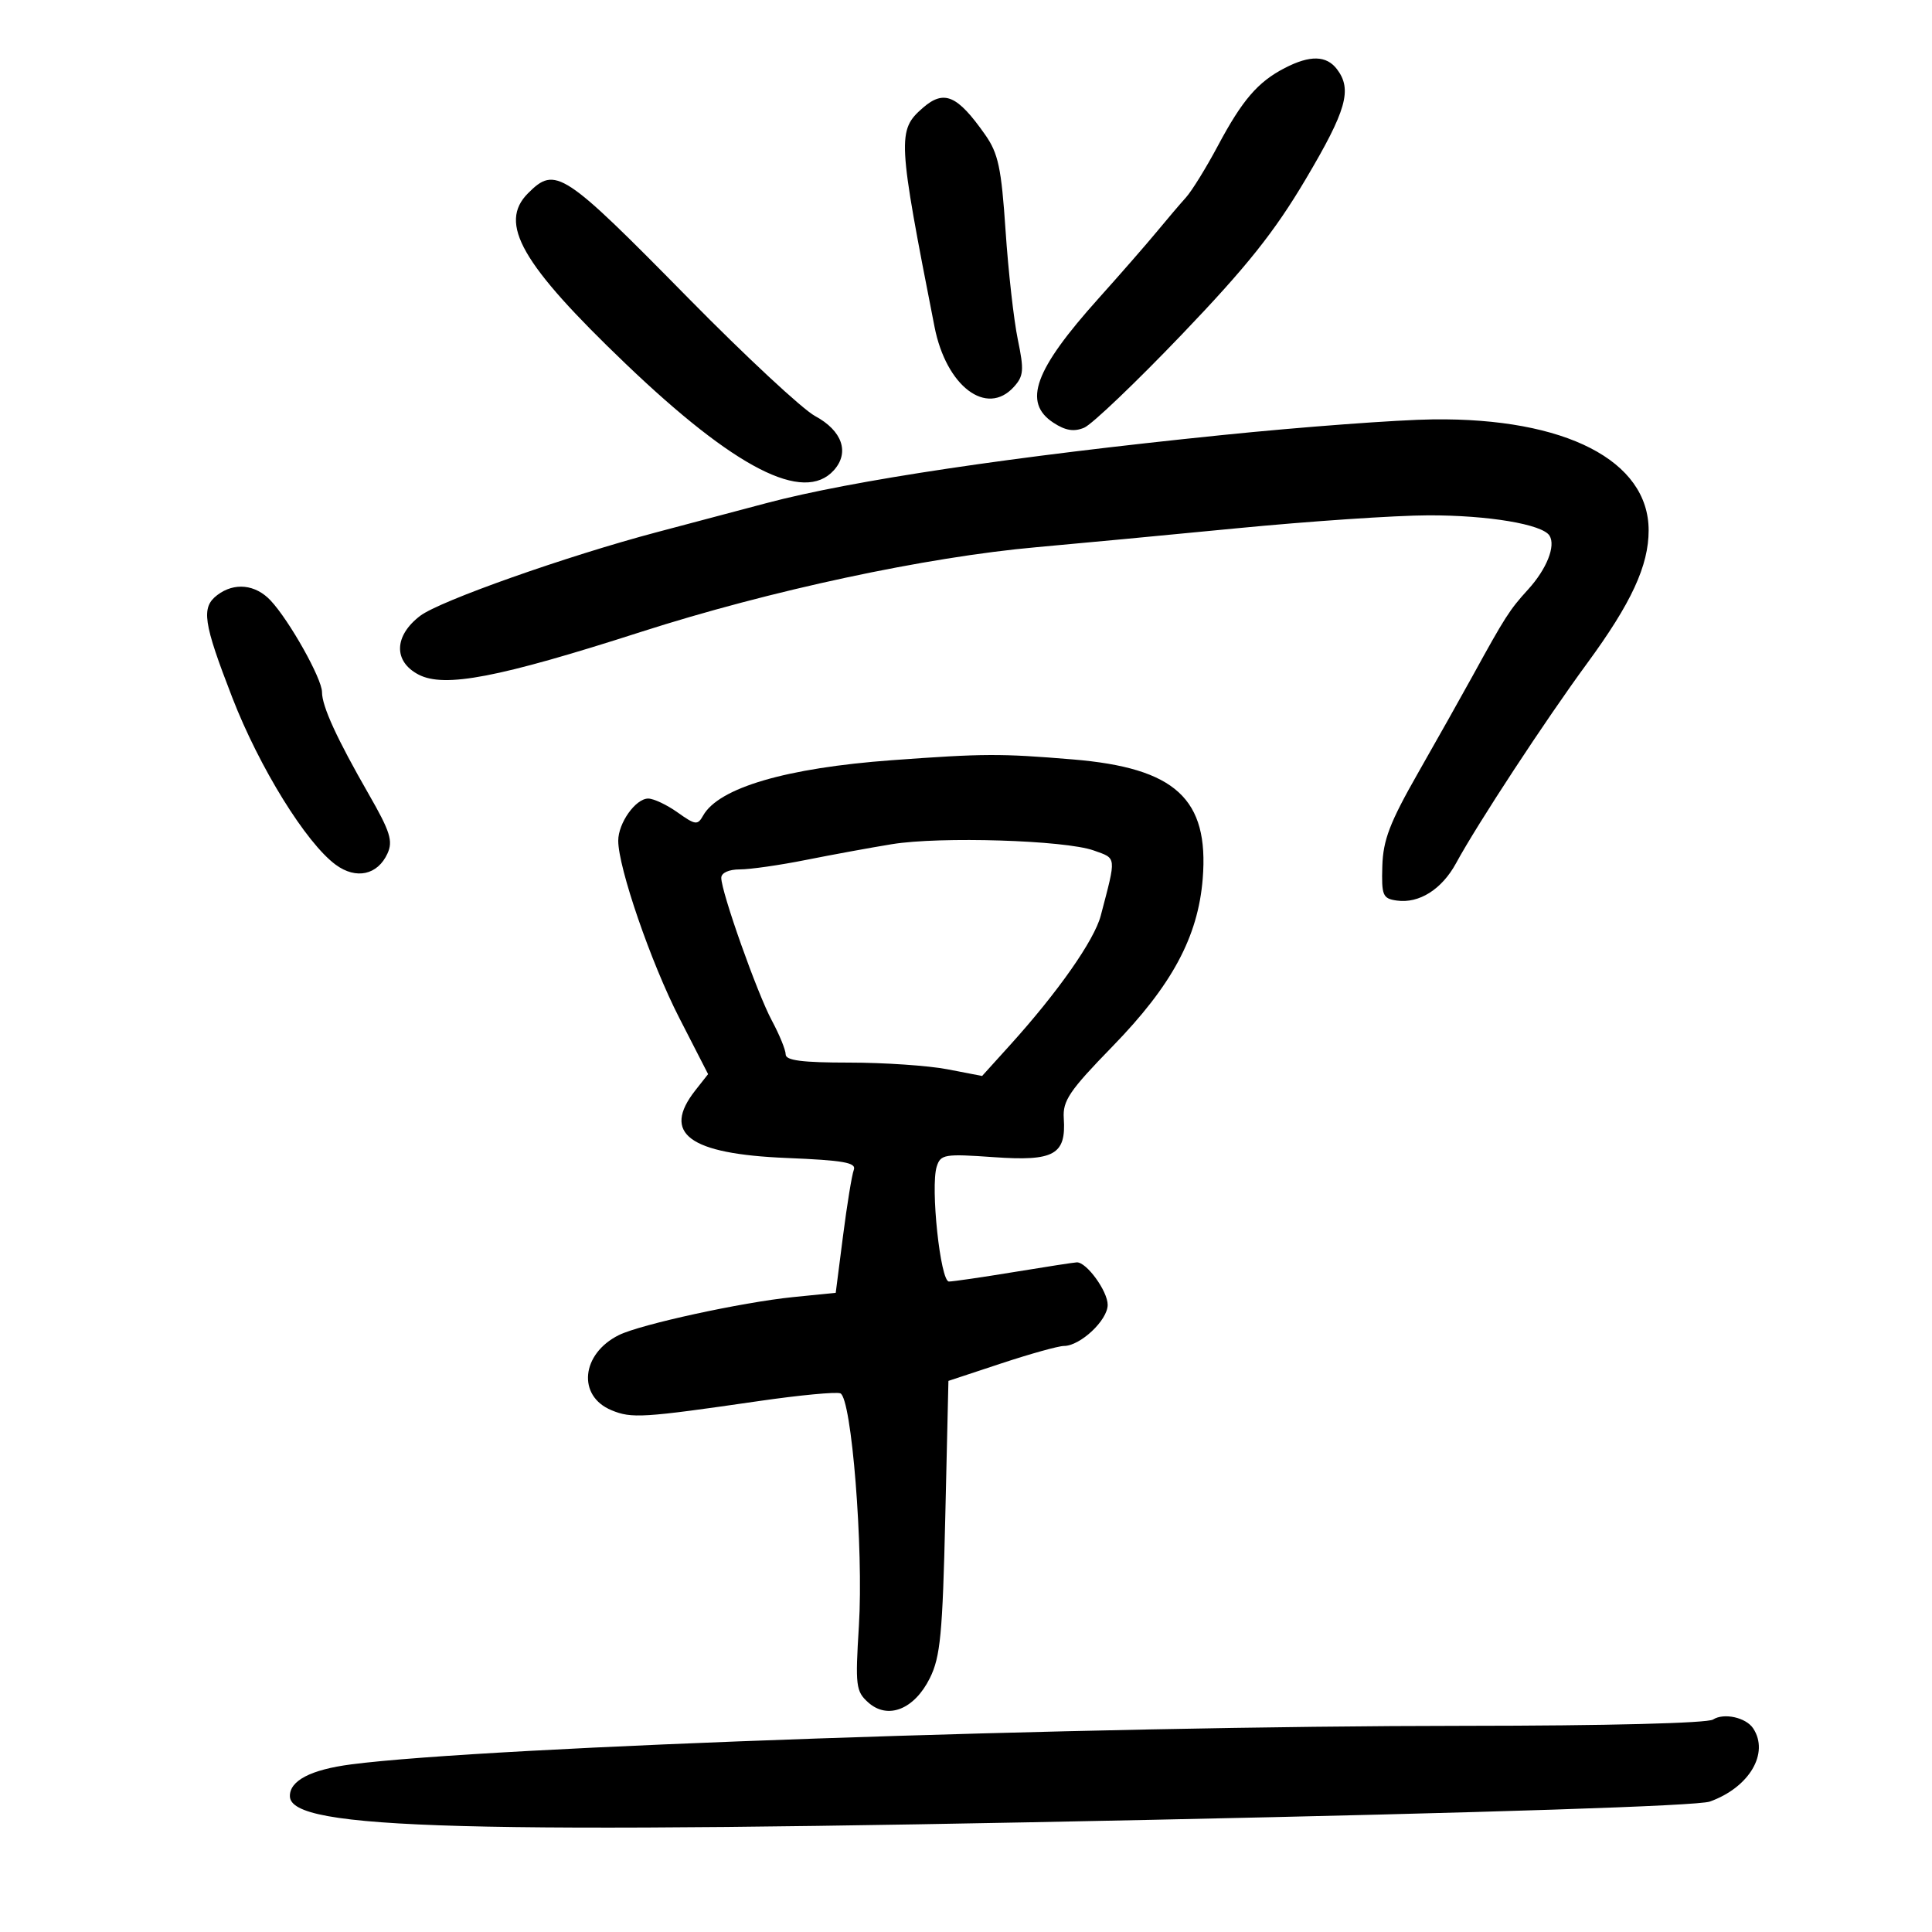 <svg xmlns="http://www.w3.org/2000/svg" width="300" height="300" viewBox="0 0 300 300" version="1.1">
	<path d="M 199.500 10.562 C 195.314 12.723, 192.899 15.532, 189.101 22.659 C 187.296 26.046, 185.071 29.646, 184.158 30.659 C 183.245 31.671, 181.198 34.075, 179.610 36 C 178.021 37.925, 173.972 42.563, 170.611 46.307 C 160.604 57.453, 158.771 62.493, 163.577 65.643 C 165.443 66.865, 166.760 67.079, 168.346 66.416 C 169.550 65.912, 176.378 59.396, 183.518 51.935 C 193.631 41.368, 197.881 36.039, 202.750 27.824 C 209.084 17.136, 210.003 13.906, 207.608 10.750 C 205.971 8.594, 203.425 8.534, 199.500 10.562 M 143.296 16.750 C 139.303 20.226, 139.374 21.549, 145.115 50.762 C 146.929 59.993, 153.209 64.742, 157.432 60.076 C 158.959 58.388, 159.034 57.481, 158.043 52.706 C 157.421 49.711, 156.566 42.102, 156.143 35.797 C 155.489 26.056, 155.013 23.820, 152.974 20.917 C 148.649 14.761, 146.596 13.877, 143.296 16.750 M 82 30 C 77.333 34.667, 80.946 40.980, 97.166 56.500 C 114.137 72.740, 124.796 78.198, 129.464 73.040 C 131.966 70.275, 130.799 66.884, 126.560 64.601 C 124.620 63.557, 115.790 55.341, 106.936 46.344 C 87.422 26.512, 86.254 25.746, 82 30 M 189.750 67.559 C 157.259 70.871, 132.269 74.604, 119 78.126 C 112.675 79.805, 105.025 81.834, 102 82.636 C 87.942 86.363, 68.278 93.313, 65.243 95.628 C 61.171 98.734, 61.065 102.708, 65 104.754 C 69.018 106.843, 77.413 105.231, 99.500 98.131 C 119.517 91.697, 143.856 86.485, 161 84.963 C 166.775 84.450, 180.725 83.133, 192 82.037 C 203.275 80.940, 216.688 80.033, 221.807 80.021 C 231.100 80, 239.520 81.414, 240.611 83.180 C 241.599 84.778, 240.165 88.369, 237.273 91.543 C 234.403 94.693, 233.717 95.763, 228.643 105 C 226.981 108.025, 223.185 114.775, 220.207 120 C 215.805 127.721, 214.764 130.436, 214.646 134.500 C 214.513 139.066, 214.708 139.529, 216.899 139.839 C 220.356 140.328, 223.893 138.095, 226.099 134.033 C 229.417 127.922, 239.962 111.842, 246.451 103 C 253.316 93.644, 256 87.840, 256 82.348 C 256 71.525, 243.083 64.875, 222.540 65.120 C 217.018 65.186, 202.263 66.283, 189.750 67.559 M 33.750 92.392 C 31.203 94.326, 31.539 96.631, 36.074 108.333 C 40.279 119.183, 47.524 130.890, 52.130 134.277 C 55.296 136.606, 58.644 135.876, 60.170 132.525 C 61.050 130.594, 60.585 129.120, 57.280 123.362 C 52.296 114.680, 50 109.669, 50 107.471 C 50 105.385, 44.948 96.377, 42.026 93.250 C 39.673 90.734, 36.384 90.393, 33.750 92.392 M 138.500 118.044 C 122.095 119.242, 111.598 122.322, 109.177 126.649 C 108.328 128.165, 107.979 128.121, 105.219 126.156 C 103.554 124.970, 101.499 124, 100.652 124 C 98.699 124, 96 127.798, 96 130.546 C 96 134.729, 101.081 149.486, 105.467 158.042 L 109.953 166.791 107.976 169.303 C 102.696 176.016, 106.972 179.184, 122.155 179.810 C 131.015 180.175, 133.011 180.530, 132.576 181.662 C 132.281 182.432, 131.528 187.042, 130.905 191.905 L 129.771 200.747 123.135 201.415 C 115.230 202.211, 99.468 205.646, 96.115 207.303 C 90.257 210.199, 89.600 216.763, 94.946 218.977 C 98.087 220.279, 99.796 220.172, 117.893 217.548 C 124.159 216.639, 129.825 216.103, 130.484 216.356 C 132.236 217.028, 134.110 240.528, 133.368 252.500 C 132.793 261.772, 132.898 262.635, 134.816 264.353 C 137.856 267.076, 141.979 265.444, 144.397 260.560 C 146.022 257.279, 146.364 253.692, 146.782 235.576 L 147.271 214.423 155.473 211.711 C 159.984 210.220, 164.363 209, 165.203 209 C 167.743 209, 172 205.002, 172 202.616 C 172 200.489, 168.727 195.980, 167.211 196.017 C 166.820 196.027, 162.450 196.700, 157.500 197.514 C 152.550 198.327, 147.984 198.994, 147.354 198.996 C 146.020 199.001, 144.455 184.293, 145.455 181.143 C 146.057 179.244, 146.665 179.144, 154.319 179.684 C 163.690 180.346, 165.564 179.305, 165.183 173.647 C 164.999 170.922, 166.060 169.357, 172.746 162.489 C 181.985 152.999, 186.031 145.479, 186.756 136.456 C 187.752 124.040, 182.534 119.246, 166.580 117.923 C 155.321 116.989, 152.791 117, 138.500 118.044 M 138.500 131.083 C 135.200 131.621, 129.189 132.723, 125.143 133.531 C 121.097 134.339, 116.484 135, 114.893 135 C 113.172 135, 112 135.532, 112 136.312 C 112 138.507, 117.575 154.240, 119.858 158.485 C 121.036 160.677, 122 163.040, 122 163.735 C 122 164.669, 124.578 165, 131.864 165 C 137.288 165, 144.151 165.467, 147.114 166.038 L 152.500 167.076 156.831 162.288 C 164.276 154.058, 169.925 145.997, 170.926 142.176 C 173.371 132.844, 173.426 133.347, 169.827 132.058 C 165.379 130.466, 145.986 129.862, 138.500 131.083 M 266 267.008 C 265.110 267.578, 249.450 267.976, 227.490 267.985 C 168.498 268.009, 75.649 271.224, 54.531 273.972 C 48.240 274.791, 44.949 276.510, 45.015 278.941 C 45.157 284.116, 71.696 284.837, 179 282.577 C 231.244 281.477, 263.623 280.417, 265.500 279.747 C 271.619 277.563, 274.774 272.240, 272.235 268.385 C 271.116 266.687, 267.682 265.929, 266 267.008" stroke="none" fill="black" fill-rule="evenodd"/>
</svg>